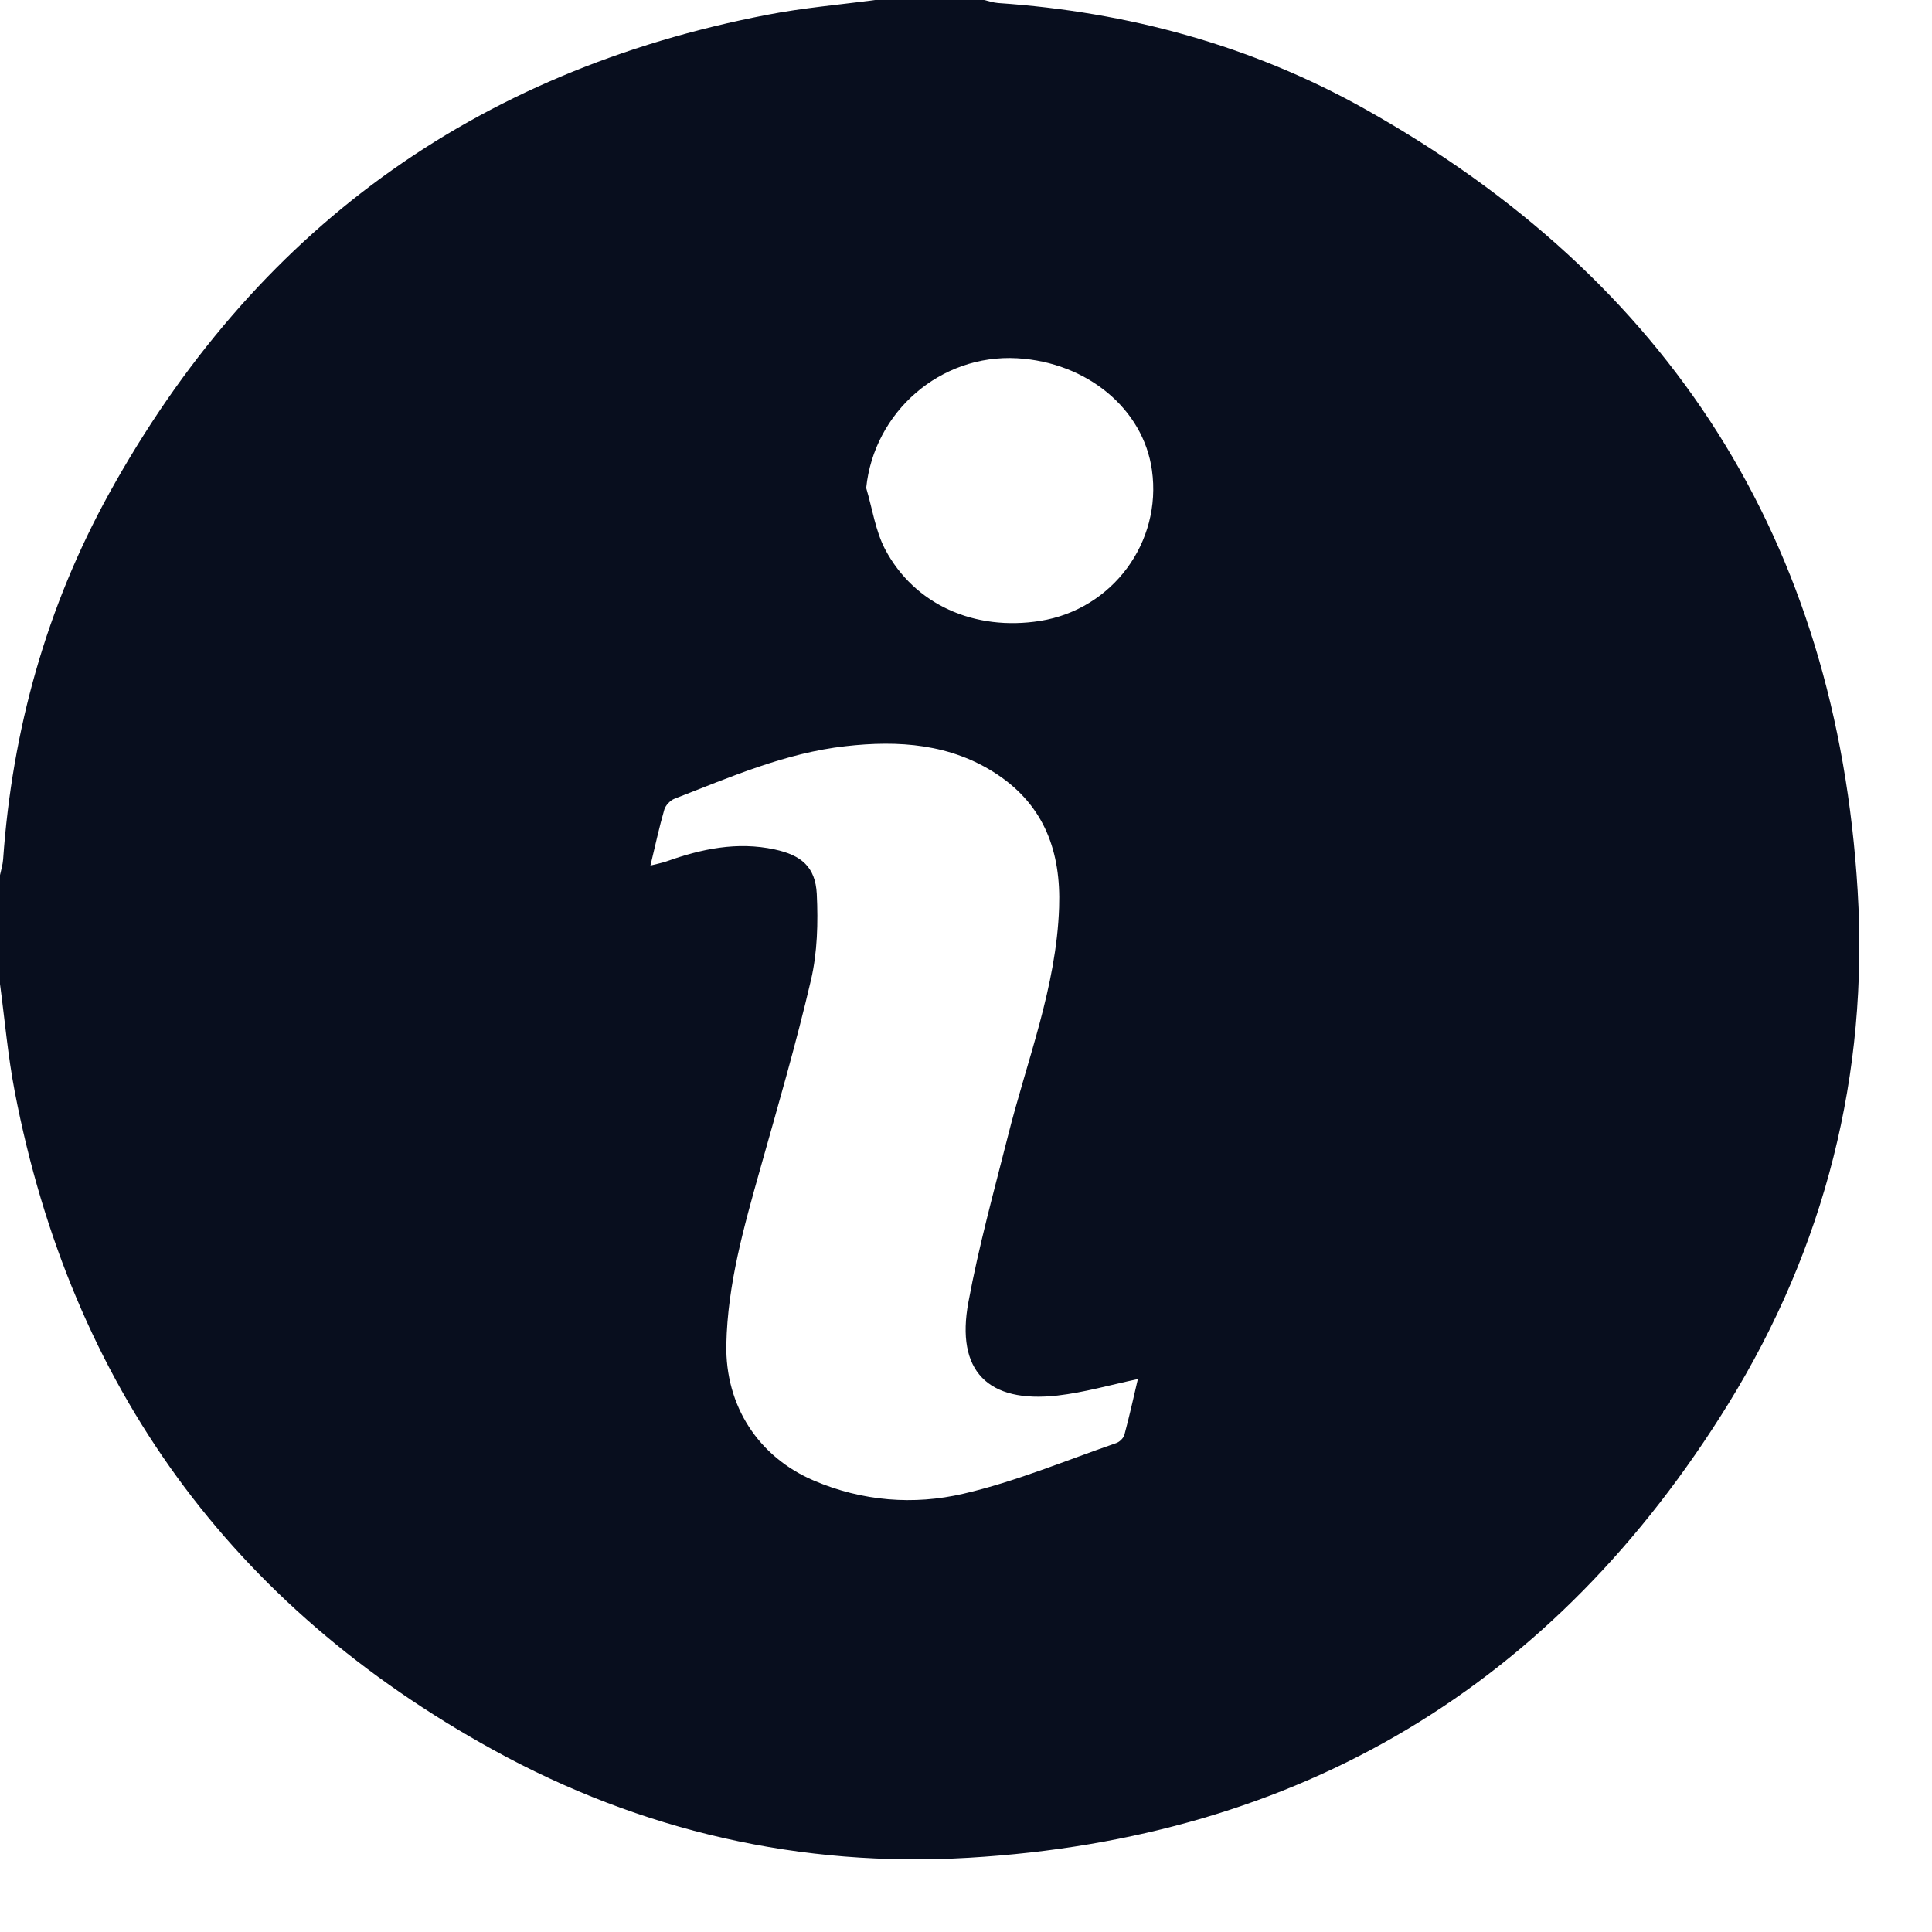 <svg width="21" height="21" viewBox="0 0 21 21" fill="none" xmlns="http://www.w3.org/2000/svg">
<path d="M9.513 0C9.908 0 10.302 0 10.697 0C10.747 0.012 10.798 0.029 10.849 0.033C12.26 0.129 13.6 0.493 14.831 1.182C18.152 3.042 19.963 5.883 20.192 9.683C20.312 11.675 19.837 13.556 18.788 15.256C16.895 18.323 14.128 19.981 10.53 20.193C8.706 20.301 6.968 19.904 5.366 19.023C2.516 17.455 0.775 15.064 0.16 11.864C0.086 11.478 0.052 11.085 0 10.696C0 10.301 0 9.907 0 9.512C0.012 9.455 0.03 9.399 0.034 9.341C0.133 7.932 0.505 6.597 1.187 5.362C2.759 2.517 5.146 0.774 8.344 0.16C8.73 0.085 9.123 0.052 9.513 0ZM7.071 9.408C7.145 9.389 7.194 9.38 7.241 9.364C7.624 9.227 8.012 9.145 8.42 9.233C8.707 9.295 8.863 9.42 8.878 9.717C8.893 10.028 8.885 10.351 8.815 10.652C8.654 11.343 8.455 12.024 8.263 12.706C8.087 13.332 7.908 13.958 7.895 14.615C7.882 15.28 8.243 15.837 8.848 16.094C9.373 16.318 9.932 16.362 10.472 16.236C11.038 16.105 11.581 15.876 12.132 15.686C12.169 15.674 12.212 15.632 12.222 15.595C12.276 15.394 12.321 15.191 12.368 14.99C12.066 15.054 11.783 15.136 11.494 15.169C10.736 15.255 10.387 14.901 10.526 14.154C10.638 13.548 10.803 12.952 10.954 12.355C11.161 11.529 11.483 10.73 11.512 9.862C11.533 9.263 11.355 8.761 10.84 8.418C10.336 8.083 9.767 8.045 9.189 8.111C8.537 8.184 7.937 8.447 7.331 8.682C7.285 8.7 7.235 8.753 7.221 8.799C7.165 8.992 7.123 9.189 7.07 9.408H7.071ZM9.415 5.304C9.482 5.527 9.515 5.768 9.62 5.969C9.939 6.573 10.593 6.862 11.306 6.749C12.091 6.624 12.632 5.895 12.521 5.11C12.427 4.444 11.816 3.938 11.056 3.894C10.221 3.847 9.5 4.477 9.415 5.305V5.304Z" fill="#080E1E"/>
</svg>
